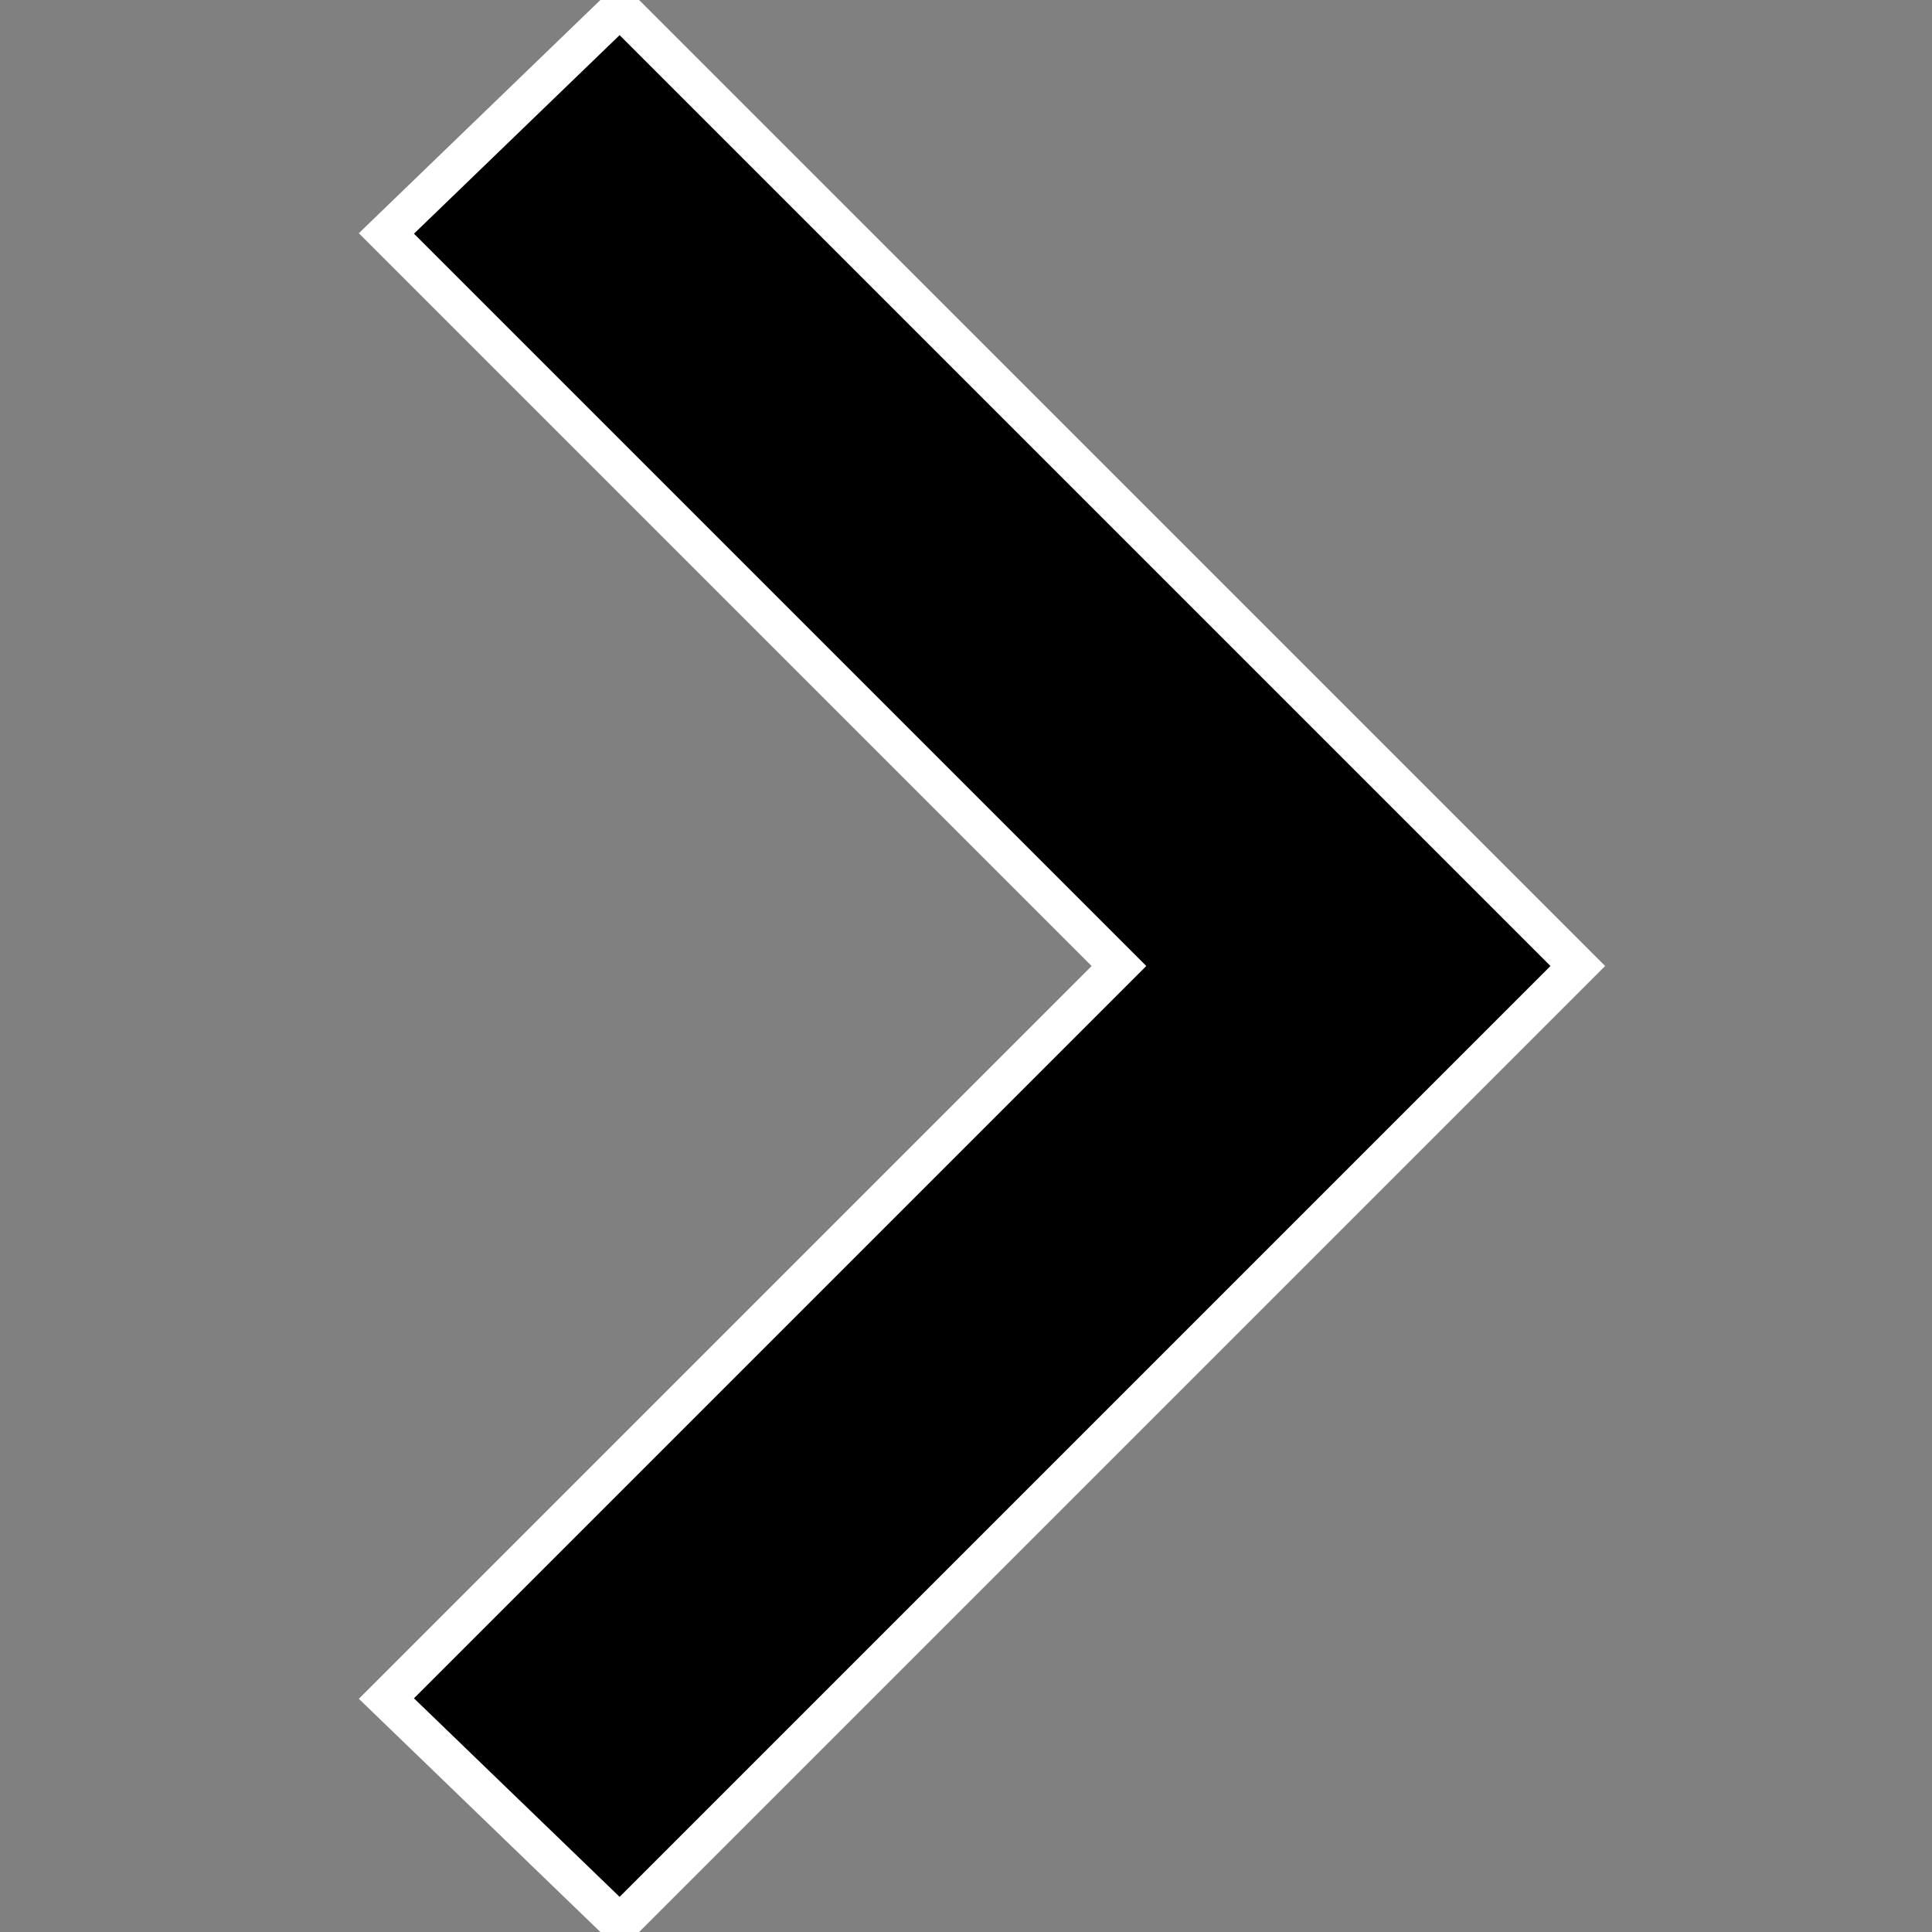 <?xml version="1.0" encoding="utf-8"?> 
<svg fill="#000000" stroke="#fff" stroke-width="2%" width="800px" height="800px" viewBox="0 0 24 24" xmlns="http://www.w3.org/2000/svg">
  <rect x="0" y="0" width="24" height="24" fill="#808080" stroke="none"/>
  <polygon points="7.7 23.9 4.8 21.1 13.9 12 4.8 2.9 7.7 0.1 19.6 12 7.7 23.9" />
</svg>